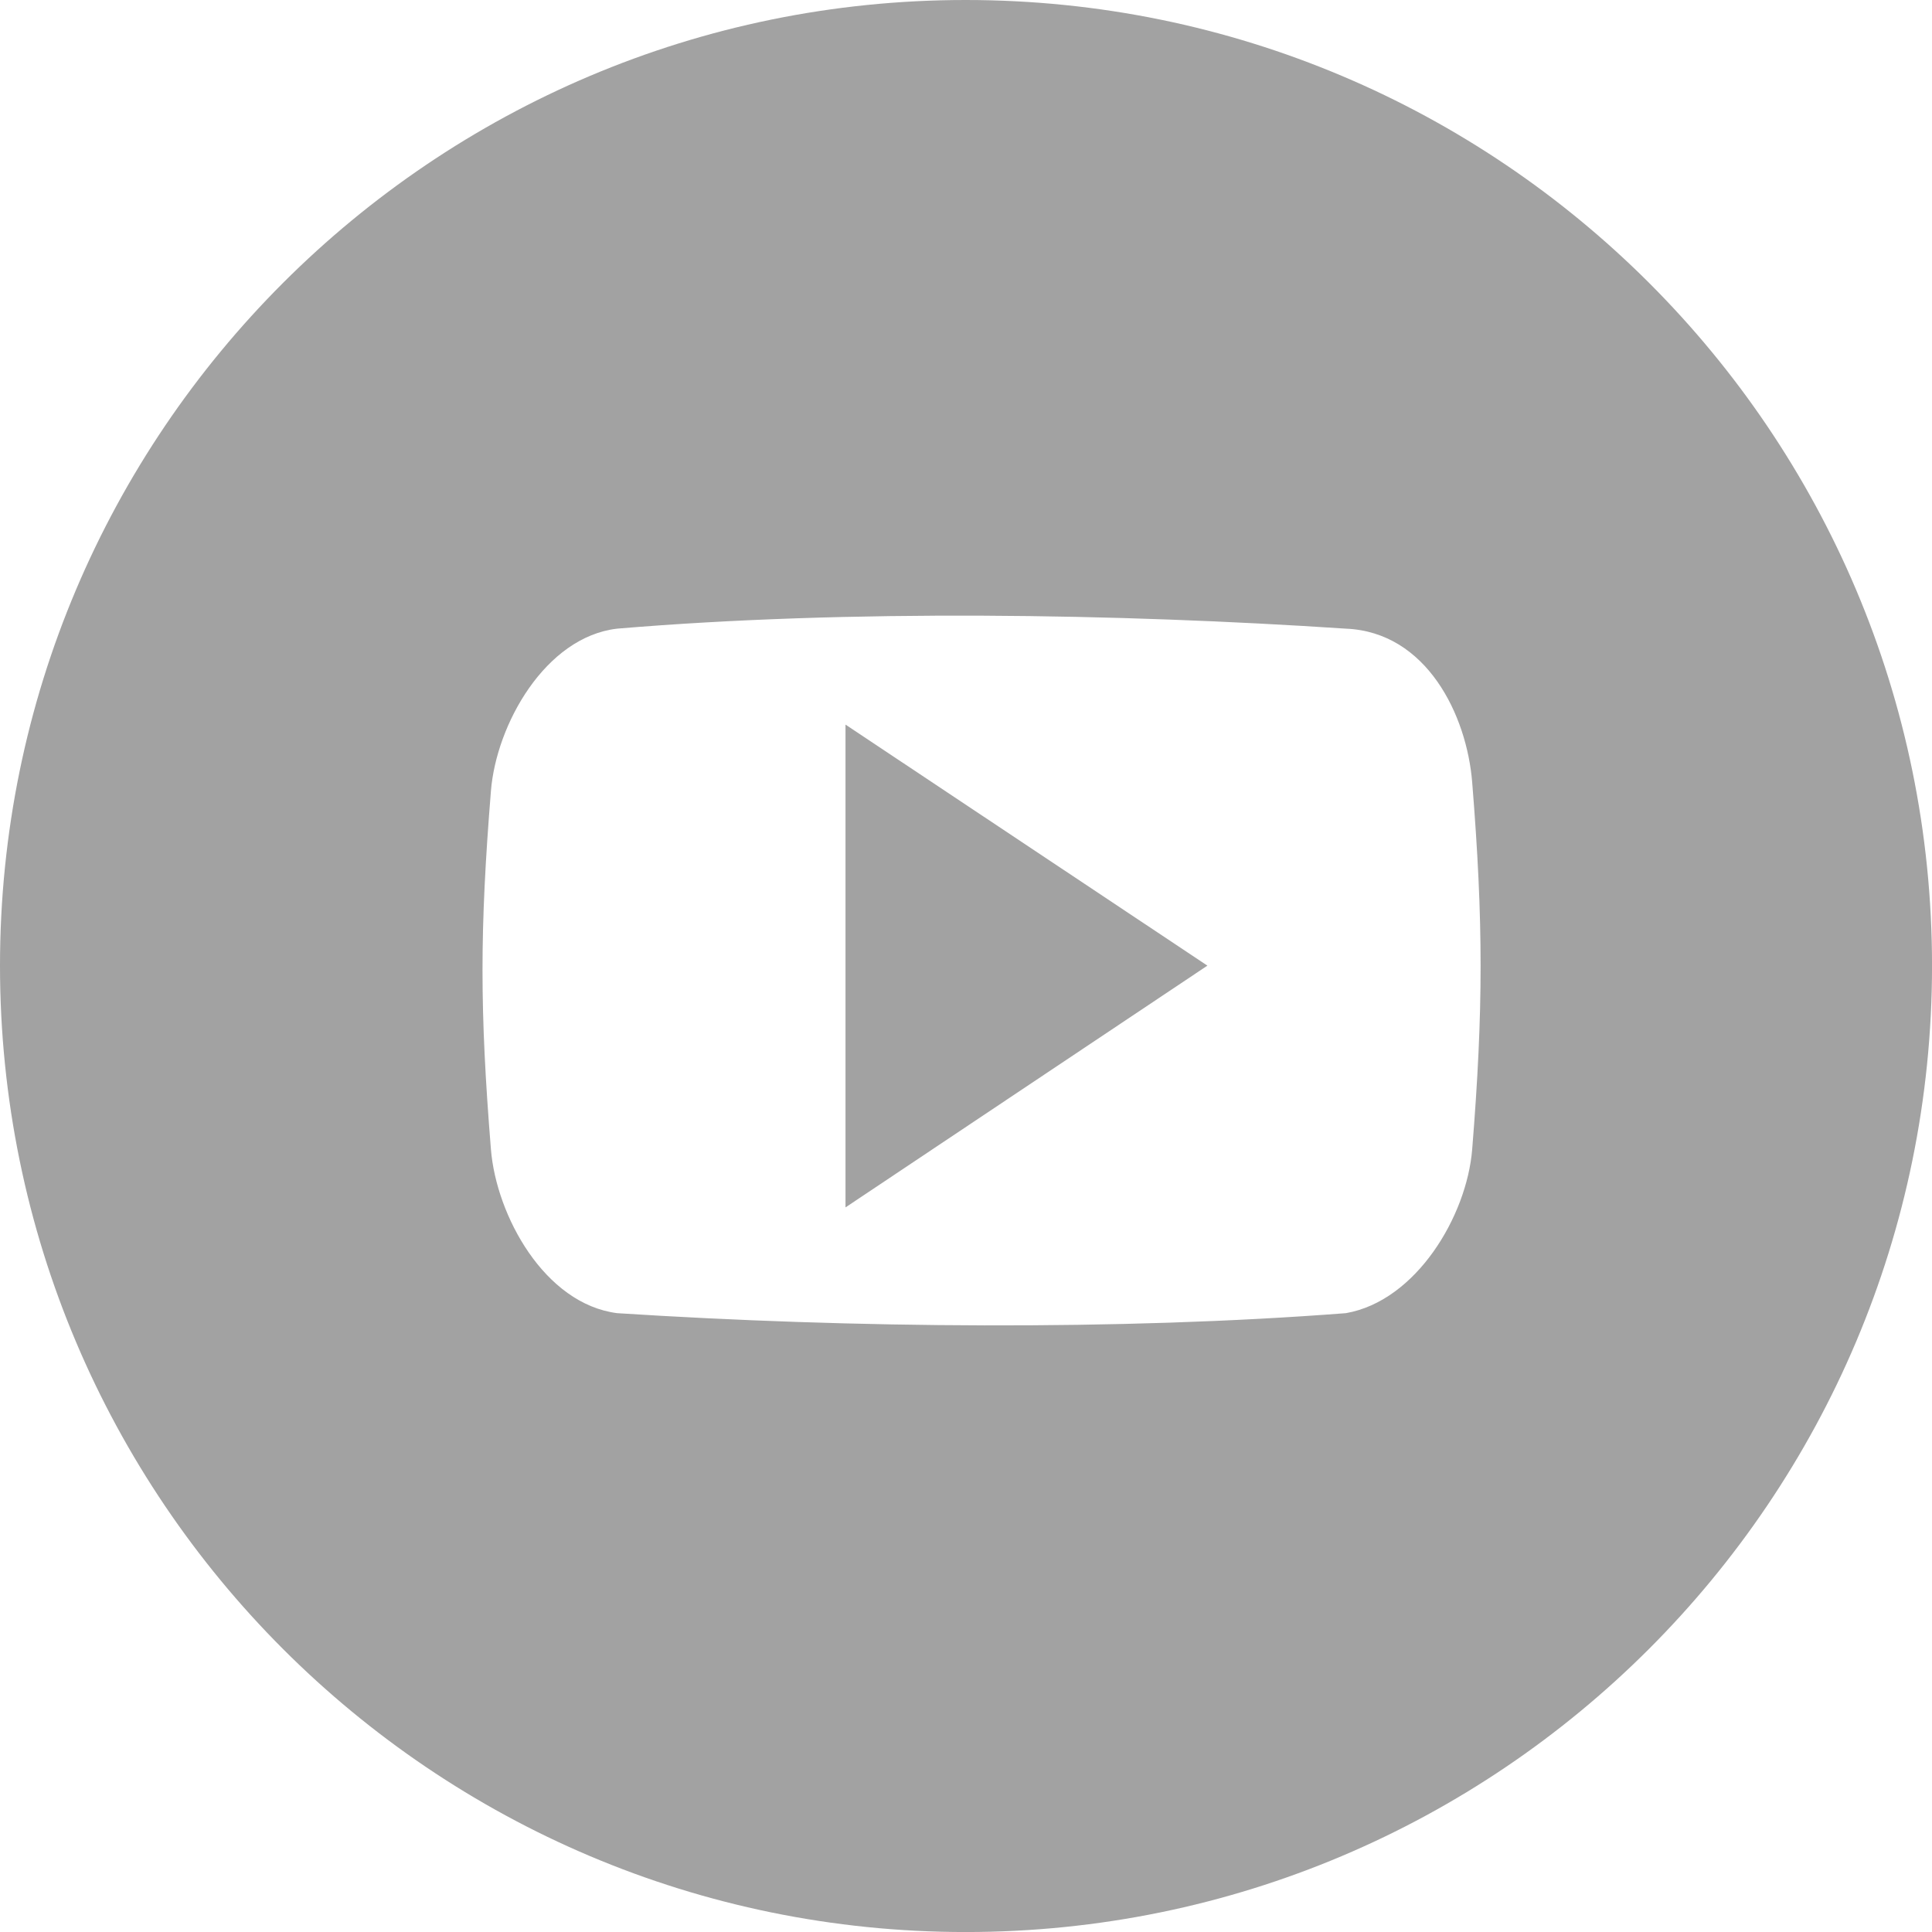<!-- Generator: Adobe Illustrator 22.1.0, SVG Export Plug-In  -->
<svg version="1.1"
	 xmlns="http://www.w3.org/2000/svg" xmlns:xlink="http://www.w3.org/1999/xlink" xmlns:a="http://ns.adobe.com/AdobeSVGViewerExtensions/3.0/"
	 x="0px" y="0px" width="56.139px" height="56.139px" viewBox="0 0 56.139 56.139"
	 style="enable-background:new 0 0 56.139 56.139;" xml:space="preserve">
<style type="text/css">
	.st0{fill:#A2A2A2;}
</style>
<defs>
</defs>
<g>
	<path class="st0" d="M28.059,0C12.573,0,0,12.573,0,28.059c0,15.507,12.573,28.081,28.059,28.081
		c15.507,0,28.081-12.573,28.081-28.081C56.139,12.556,43.566,0,28.059,0z M42.778,33.396c-0.156,1.94-1.628,4.406-3.67,4.761
		c-6.571,0.508-14.363,0.439-21.177,0c-2.11-0.272-3.51-2.836-3.666-4.761c-0.326-4.05-0.326-6.36,0-10.411
		c0.156-1.94,1.585-4.475,3.666-4.718c6.73-0.566,14.562-0.439,21.177,0c2.353,0.098,3.514,2.52,3.67,4.464
		C43.104,26.782,43.104,29.346,42.778,33.396z"/>
	<polygon class="st0" points="24.568,35.084 35.084,28.059 24.568,21.055 	"/>
</g>
</svg>